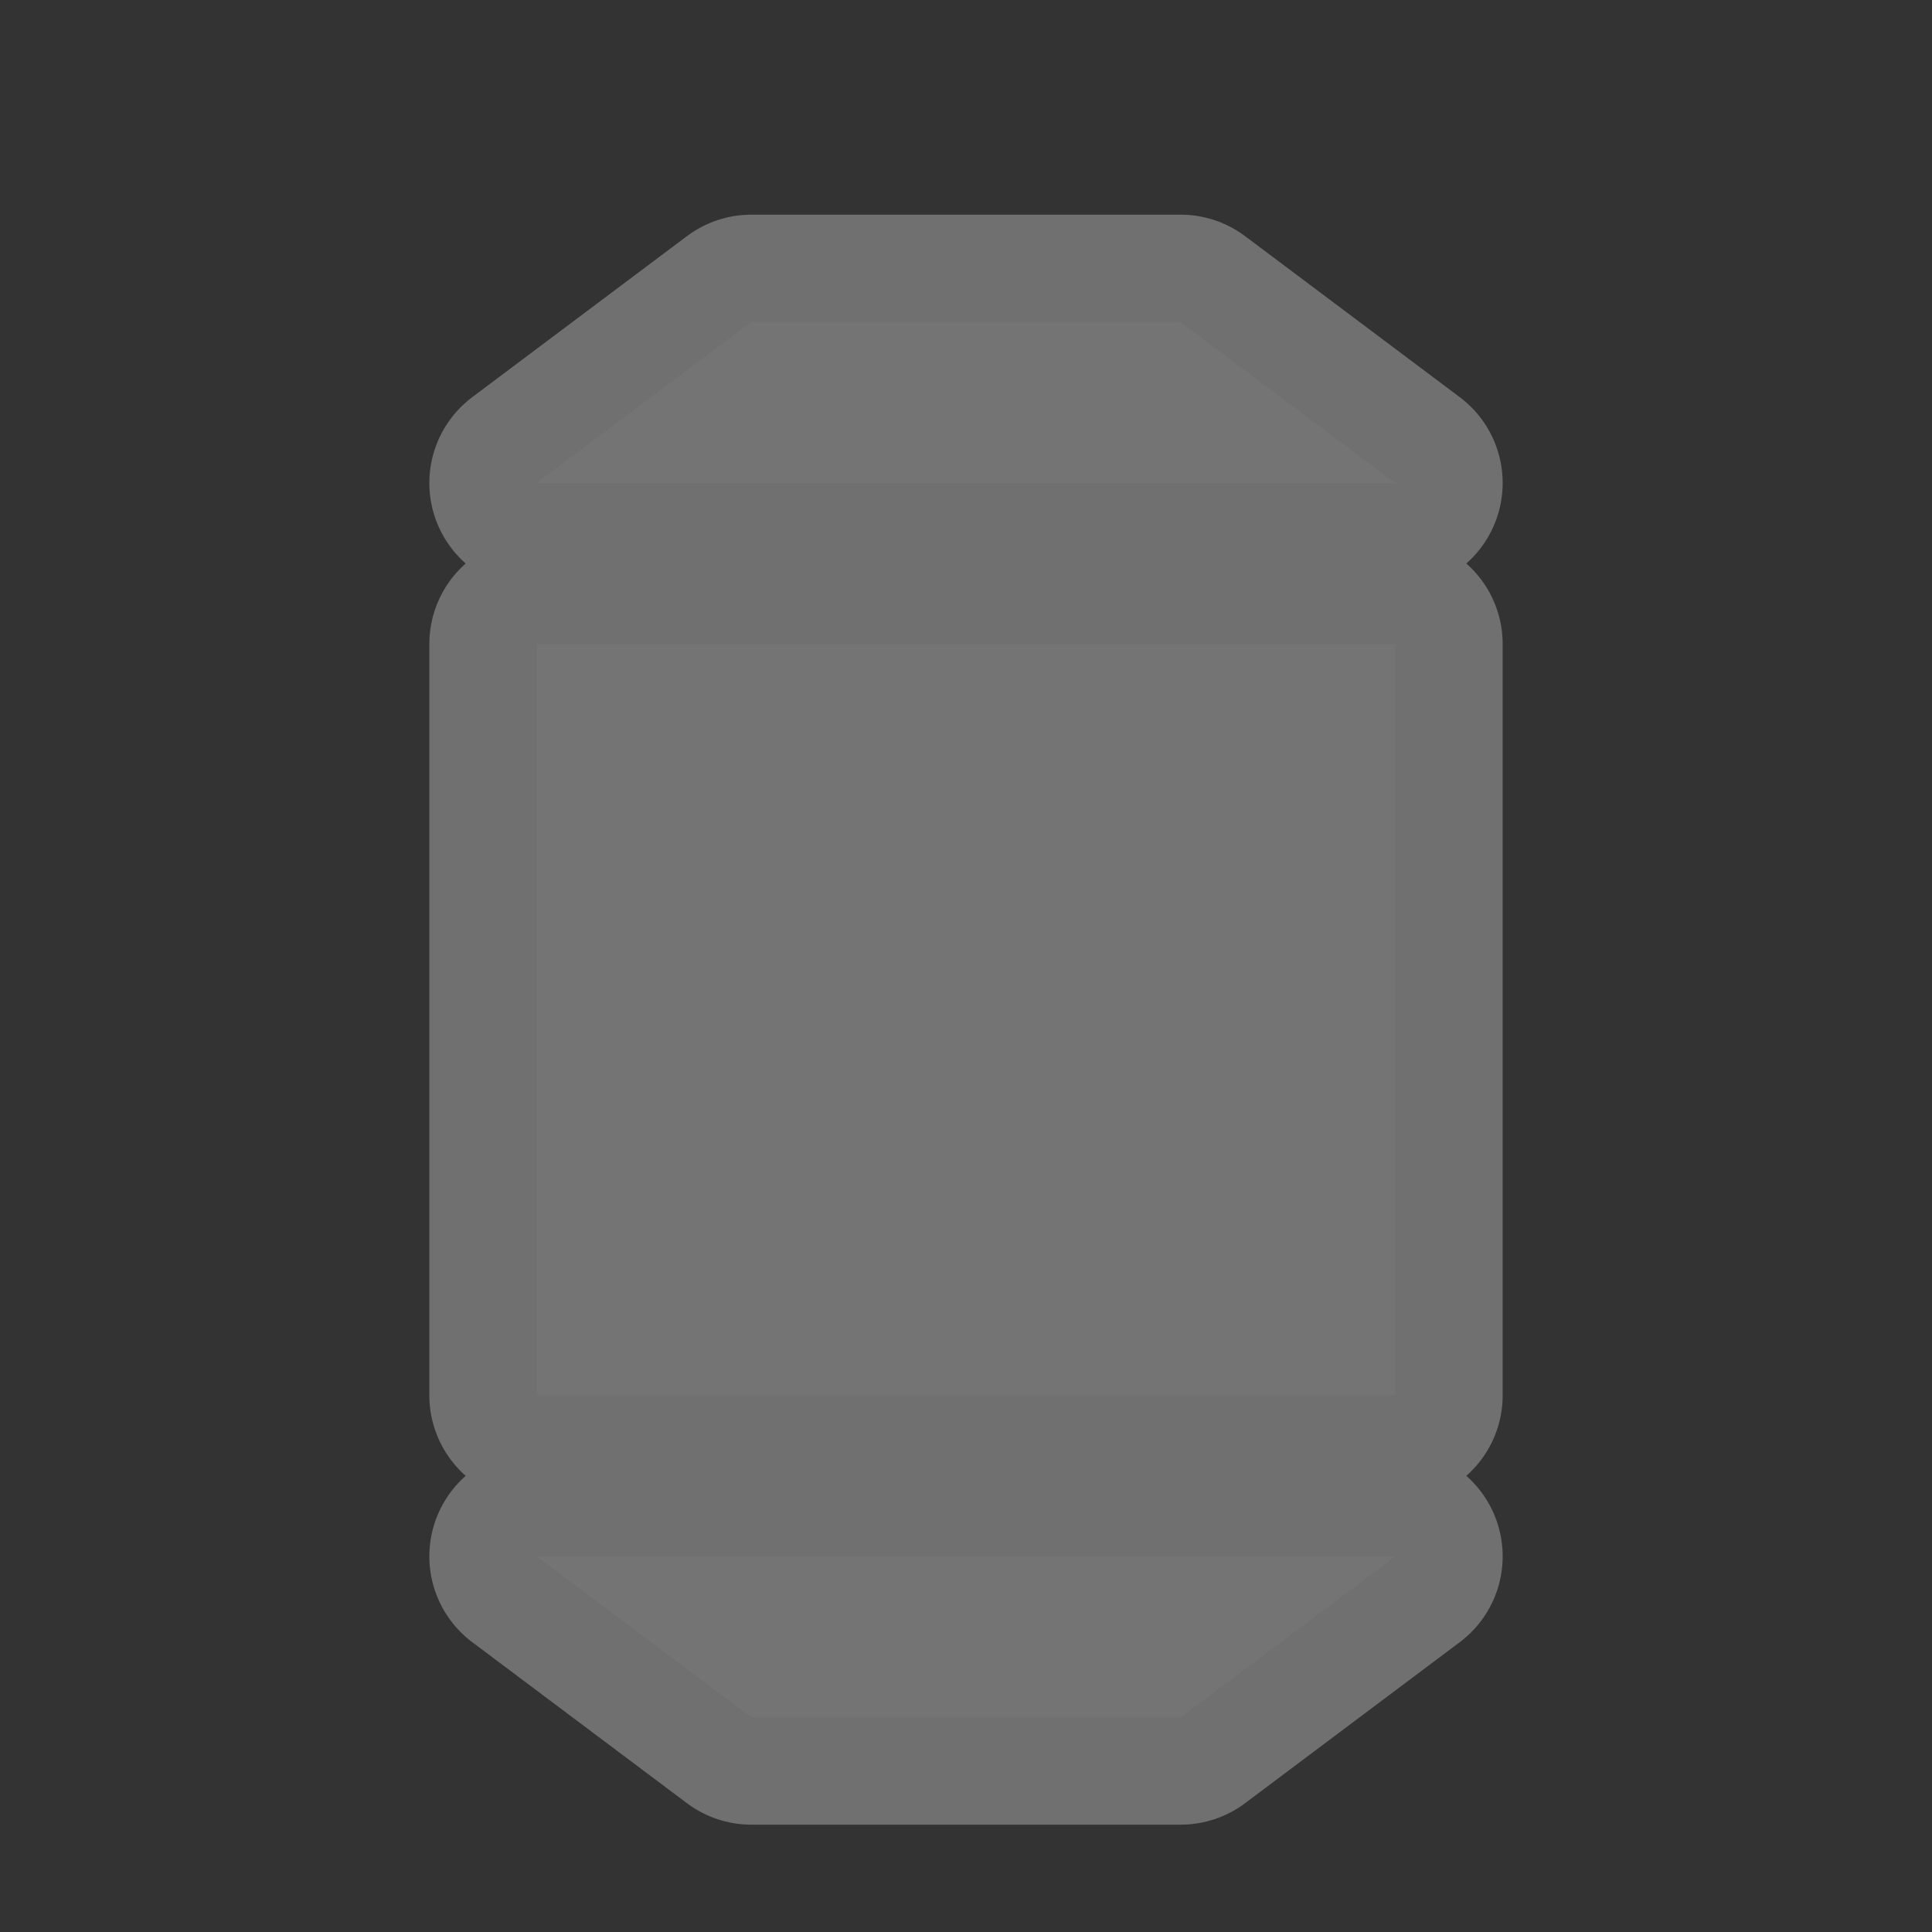 <svg xmlns="http://www.w3.org/2000/svg" width="18" height="18" viewBox="0.0 956.362 18.0 18.0">
    <rect x="0.0" y="956.362" width="18.0" height="18.0" fill="#333333" stroke="none"/>
    <g>
        <path d="m 7,959.362 -2,1.5 8,0 -2,-1.5 z m -2,3 0,7 8,0 0,-7 z m 0,8.5 2,1.5 4,0 2,-1.5 z" stroke="#fff" opacity=".3" stroke-width="2" stroke-linejoin="round" fill="none"/>
        <path d="m 7,959.362 -2,1.5 8,0 -2,-1.5 z m -2,3 0,7 8,0 0,-7 z m 0,8.5 2,1.5 4,0 2,-1.5 z" fill="#747474"/>
        <rect height="18" rx=".995" ry=".033" width="18" y="956.362" opacity=".3" fill="none"/>
    </g>
</svg>

